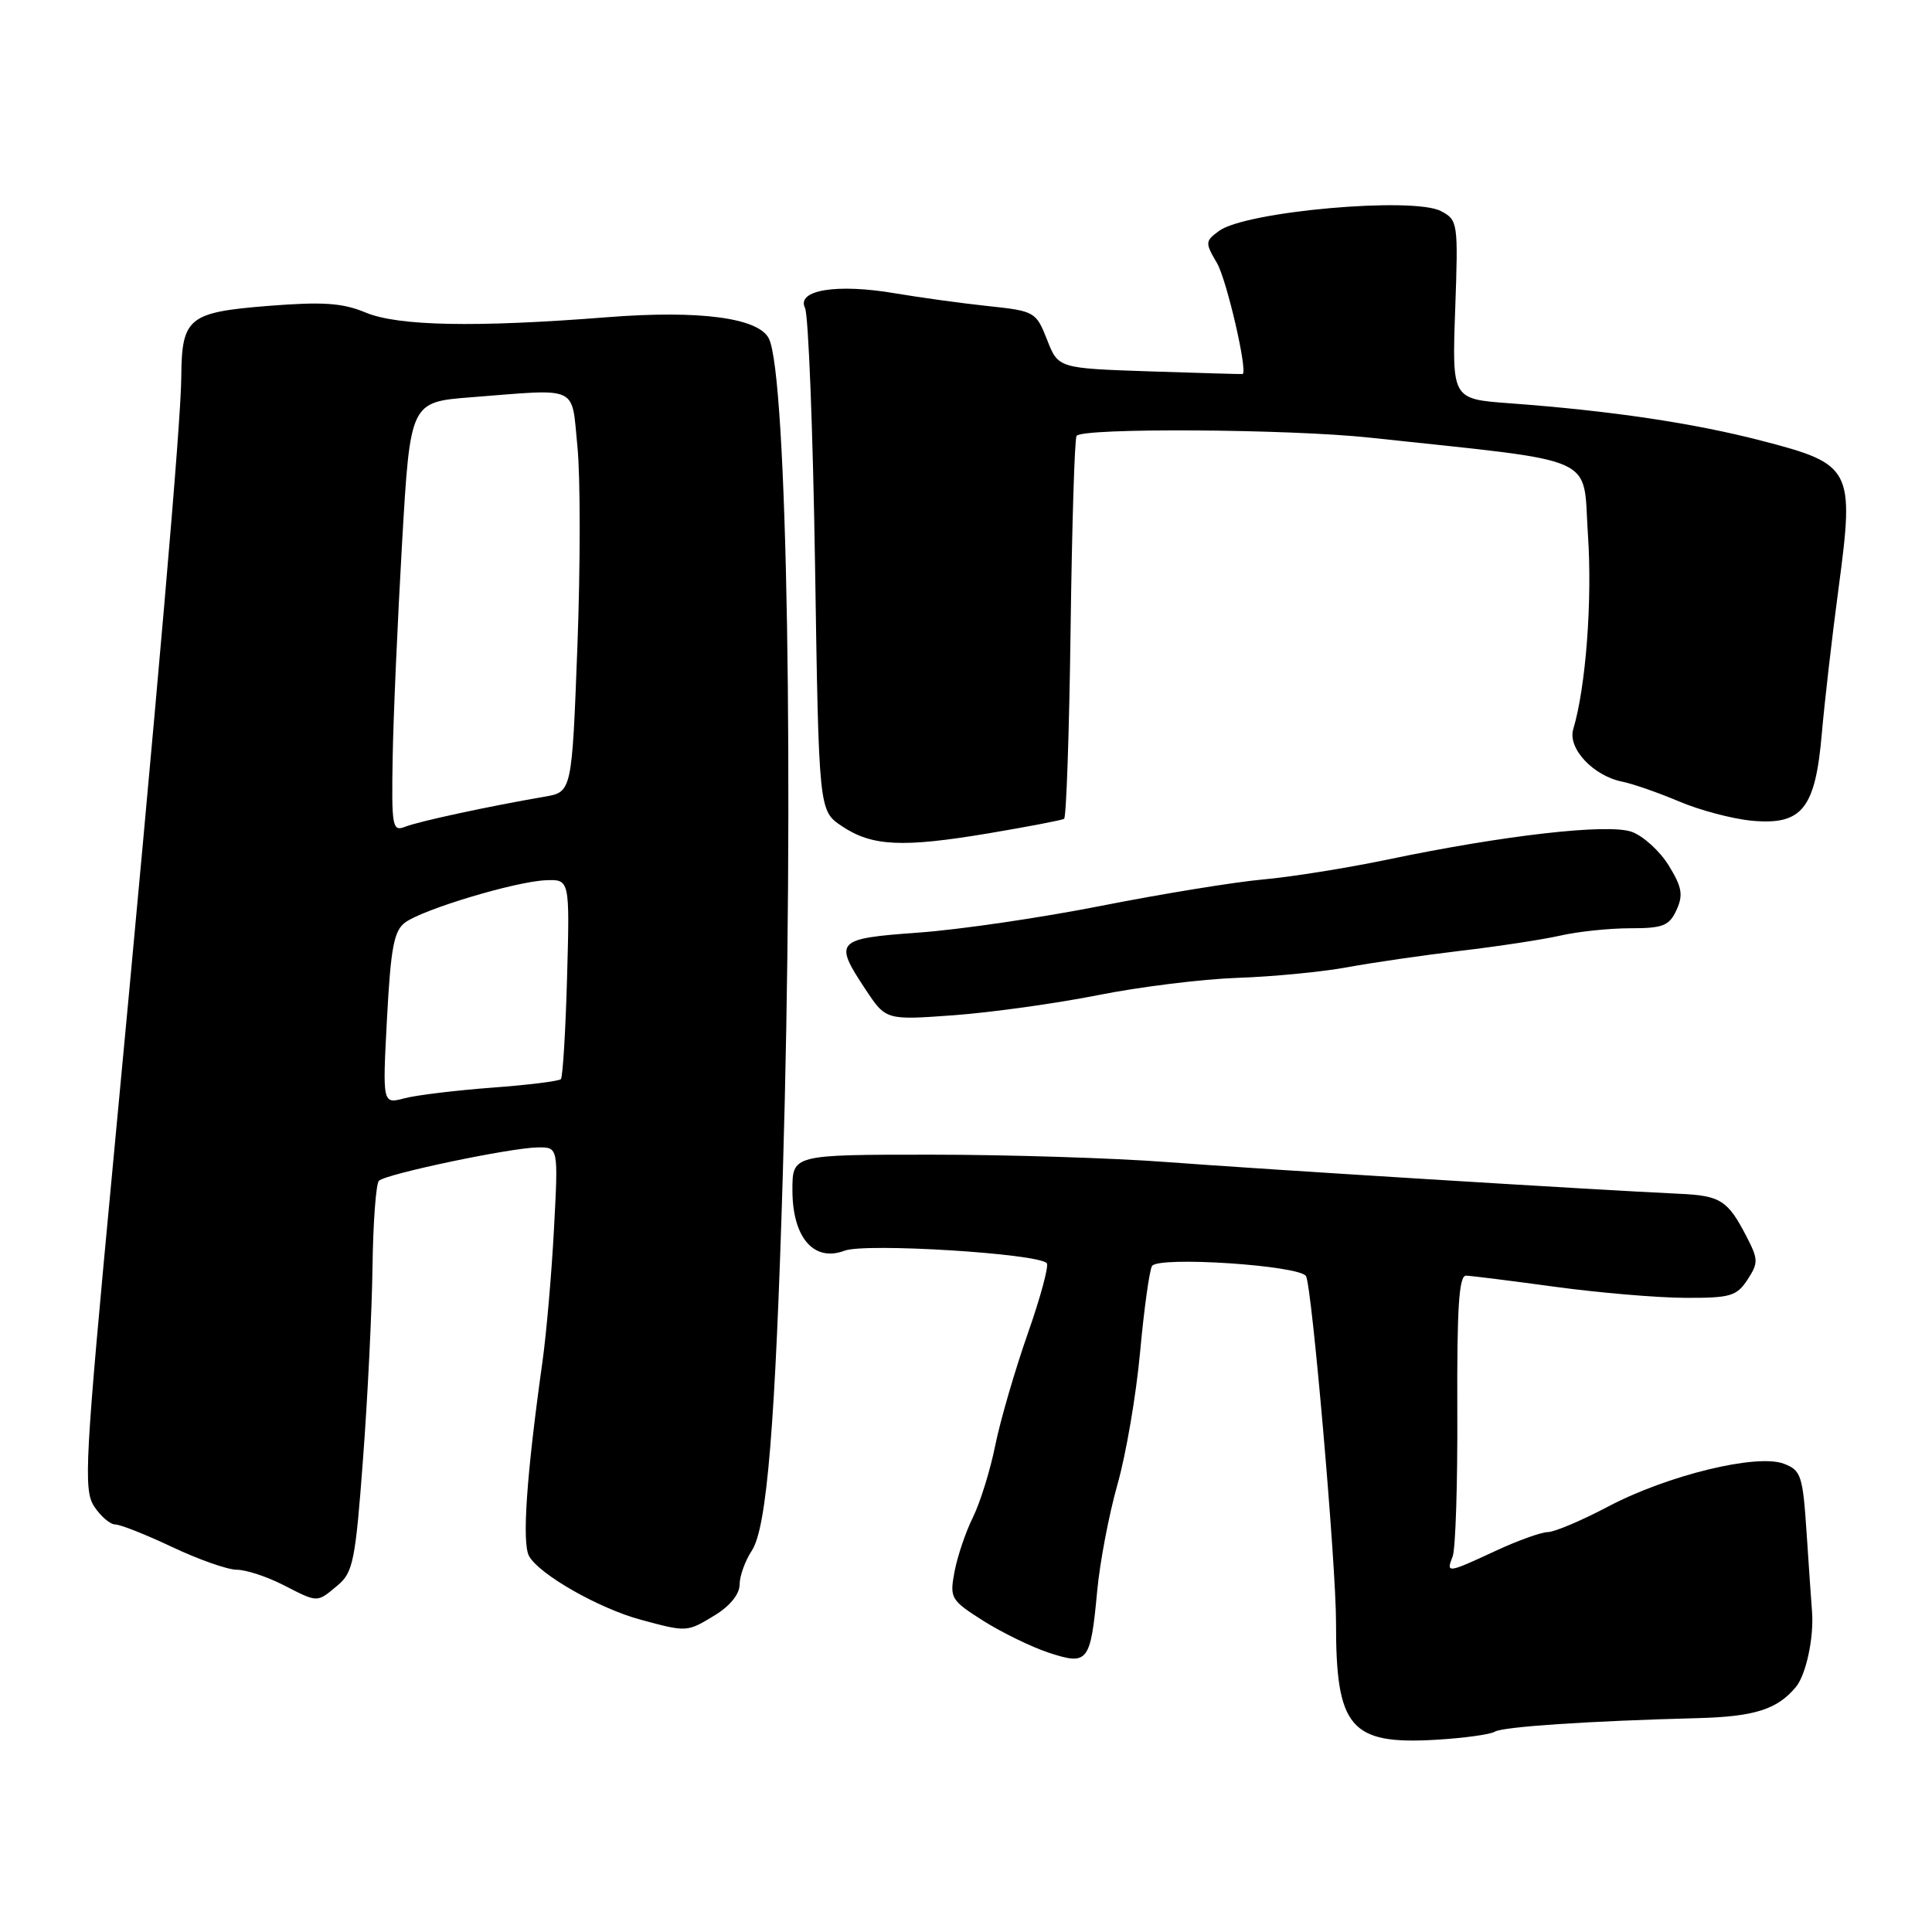 <?xml version="1.0" encoding="UTF-8" standalone="no"?>
<!DOCTYPE svg PUBLIC "-//W3C//DTD SVG 1.1//EN" "http://www.w3.org/Graphics/SVG/1.1/DTD/svg11.dtd" >
<svg xmlns="http://www.w3.org/2000/svg" xmlns:xlink="http://www.w3.org/1999/xlink" version="1.1" viewBox="0 0 256 256">
 <g >
 <path fill="currentColor"
d=" M 198.06 229.46 C 199.13 228.80 210.45 228.04 225.00 227.66 C 232.49 227.46 235.51 226.50 237.96 223.54 C 239.32 221.91 240.38 216.93 240.10 213.50 C 240.01 212.40 239.69 207.76 239.39 203.20 C 238.88 195.50 238.66 194.82 236.36 193.95 C 232.79 192.59 220.94 195.48 213.10 199.62 C 209.58 201.48 205.98 203.00 205.10 203.01 C 204.22 203.02 201.09 204.14 198.15 205.51 C 191.78 208.47 191.59 208.50 192.48 206.25 C 192.87 205.29 193.15 196.51 193.10 186.75 C 193.05 173.26 193.32 169.01 194.26 169.03 C 194.94 169.05 200.22 169.71 206.00 170.50 C 211.78 171.29 219.53 171.95 223.23 171.97 C 229.26 172.00 230.12 171.75 231.54 169.58 C 233.00 167.35 232.99 166.88 231.44 163.88 C 228.93 159.03 227.99 158.43 222.50 158.18 C 211.78 157.69 166.84 154.91 154.61 153.98 C 147.52 153.44 133.45 153.00 123.36 153.00 C 105.00 153.00 105.00 153.00 105.00 157.69 C 105.00 163.98 107.83 167.27 111.92 165.72 C 114.68 164.68 137.41 166.08 138.70 167.37 C 139.01 167.68 137.88 171.89 136.18 176.72 C 134.49 181.55 132.55 188.20 131.88 191.50 C 131.22 194.80 129.88 199.10 128.92 201.05 C 127.95 203.00 126.86 206.24 126.48 208.25 C 125.82 211.76 125.98 212.03 130.28 214.76 C 132.75 216.32 136.65 218.22 138.96 218.99 C 144.16 220.70 144.50 220.27 145.38 210.85 C 145.73 207.02 146.95 200.65 148.07 196.69 C 149.20 192.74 150.55 184.84 151.07 179.14 C 151.59 173.44 152.31 168.31 152.65 167.75 C 153.47 166.43 172.17 167.66 173.05 169.09 C 173.83 170.35 177.05 207.45 177.03 215.00 C 177.01 228.93 178.92 231.19 190.24 230.53 C 193.95 230.31 197.47 229.83 198.06 229.46 Z  M 94.75 214.01 C 96.72 212.81 98.00 211.22 98.00 209.98 C 98.00 208.85 98.73 206.81 99.63 205.45 C 101.62 202.40 102.74 188.79 103.73 155.50 C 105.24 104.55 104.32 49.60 101.87 44.84 C 100.47 42.10 92.64 41.08 80.50 42.03 C 63.01 43.41 52.74 43.21 48.44 41.41 C 45.39 40.14 42.81 39.96 35.58 40.53 C 24.94 41.38 24.08 42.08 24.02 50.00 C 23.97 56.14 21.01 90.30 14.96 154.36 C 11.24 193.75 11.04 197.41 12.48 199.61 C 13.34 200.92 14.60 202.00 15.27 202.00 C 15.95 202.00 19.35 203.35 22.84 205.00 C 26.33 206.65 30.17 208.00 31.38 208.00 C 32.59 208.00 35.34 208.90 37.50 210.00 C 42.20 212.40 41.95 212.40 44.75 210.06 C 46.78 208.37 47.10 206.78 48.10 193.34 C 48.72 185.18 49.28 173.70 49.36 167.83 C 49.44 161.97 49.82 156.85 50.21 156.46 C 51.11 155.56 67.61 152.09 71.24 152.04 C 73.98 152.00 73.98 152.00 73.41 162.75 C 73.10 168.66 72.41 176.65 71.87 180.50 C 69.77 195.46 69.15 204.40 70.09 206.16 C 71.38 208.58 79.35 213.13 84.93 214.63 C 91.04 216.28 91.03 216.28 94.75 214.01 Z  M 145.50 131.86 C 151.00 130.76 159.32 129.73 164.00 129.57 C 168.68 129.41 175.20 128.78 178.50 128.17 C 181.80 127.56 188.55 126.58 193.50 125.99 C 198.45 125.41 204.42 124.50 206.76 123.97 C 209.11 123.43 213.28 123.00 216.04 123.00 C 220.37 123.00 221.19 122.67 222.15 120.57 C 223.06 118.58 222.87 117.53 221.10 114.66 C 219.92 112.75 217.70 110.74 216.18 110.21 C 213.01 109.11 199.28 110.67 183.80 113.91 C 178.47 115.02 171.04 116.21 167.30 116.54 C 163.56 116.88 153.97 118.44 146.00 120.01 C 138.03 121.59 127.11 123.19 121.75 123.57 C 110.72 124.37 110.43 124.67 114.69 131.11 C 117.39 135.18 117.39 135.18 126.44 134.52 C 131.42 134.15 140.00 132.95 145.50 131.86 Z  M 130.99 110.42 C 136.20 109.54 140.71 108.68 141.00 108.50 C 141.29 108.32 141.68 97.00 141.86 83.34 C 142.04 69.68 142.39 58.17 142.65 57.76 C 143.32 56.67 170.84 56.84 181.50 57.99 C 212.42 61.32 209.68 60.10 210.41 70.85 C 211.00 79.57 210.14 91.02 208.46 96.63 C 207.71 99.17 211.11 102.81 214.98 103.58 C 216.37 103.86 219.75 105.04 222.50 106.20 C 225.25 107.37 229.58 108.51 232.13 108.75 C 238.78 109.36 240.54 107.18 241.40 97.21 C 241.77 92.97 242.77 84.26 243.63 77.86 C 245.73 62.11 245.42 61.50 233.42 58.40 C 224.37 56.05 213.40 54.42 199.95 53.43 C 192.40 52.87 192.40 52.87 192.82 41.03 C 193.23 29.52 193.18 29.16 190.95 27.98 C 187.31 26.03 165.07 28.00 161.54 30.59 C 159.68 31.95 159.67 32.16 161.25 34.85 C 162.54 37.04 165.37 49.27 164.65 49.56 C 164.57 49.59 159.04 49.43 152.36 49.21 C 140.22 48.80 140.22 48.80 138.74 45.01 C 137.28 41.31 137.11 41.21 130.87 40.55 C 127.37 40.18 121.83 39.41 118.57 38.86 C 110.89 37.55 105.49 38.43 106.67 40.81 C 107.12 41.74 107.72 57.11 108.00 74.96 C 108.50 107.42 108.50 107.42 111.54 109.46 C 115.53 112.14 119.53 112.34 130.99 110.42 Z  M 51.28 134.93 C 51.78 125.56 52.20 123.32 53.69 122.23 C 56.10 120.47 68.22 116.83 72.28 116.64 C 75.50 116.50 75.50 116.50 75.14 129.50 C 74.94 136.65 74.57 142.72 74.32 142.99 C 74.07 143.26 69.95 143.77 65.18 144.12 C 60.41 144.48 55.19 145.11 53.59 145.53 C 50.68 146.30 50.68 146.30 51.28 134.93 Z  M 52.03 100.38 C 52.12 94.95 52.69 82.12 53.28 71.88 C 54.36 53.27 54.36 53.27 62.43 52.64 C 76.91 51.51 75.69 50.95 76.51 59.15 C 76.91 63.08 76.91 74.99 76.51 85.62 C 75.78 104.95 75.78 104.95 72.14 105.57 C 64.85 106.82 55.46 108.84 53.68 109.55 C 51.99 110.22 51.87 109.58 52.03 100.38 Z "/>
</g>
</svg>